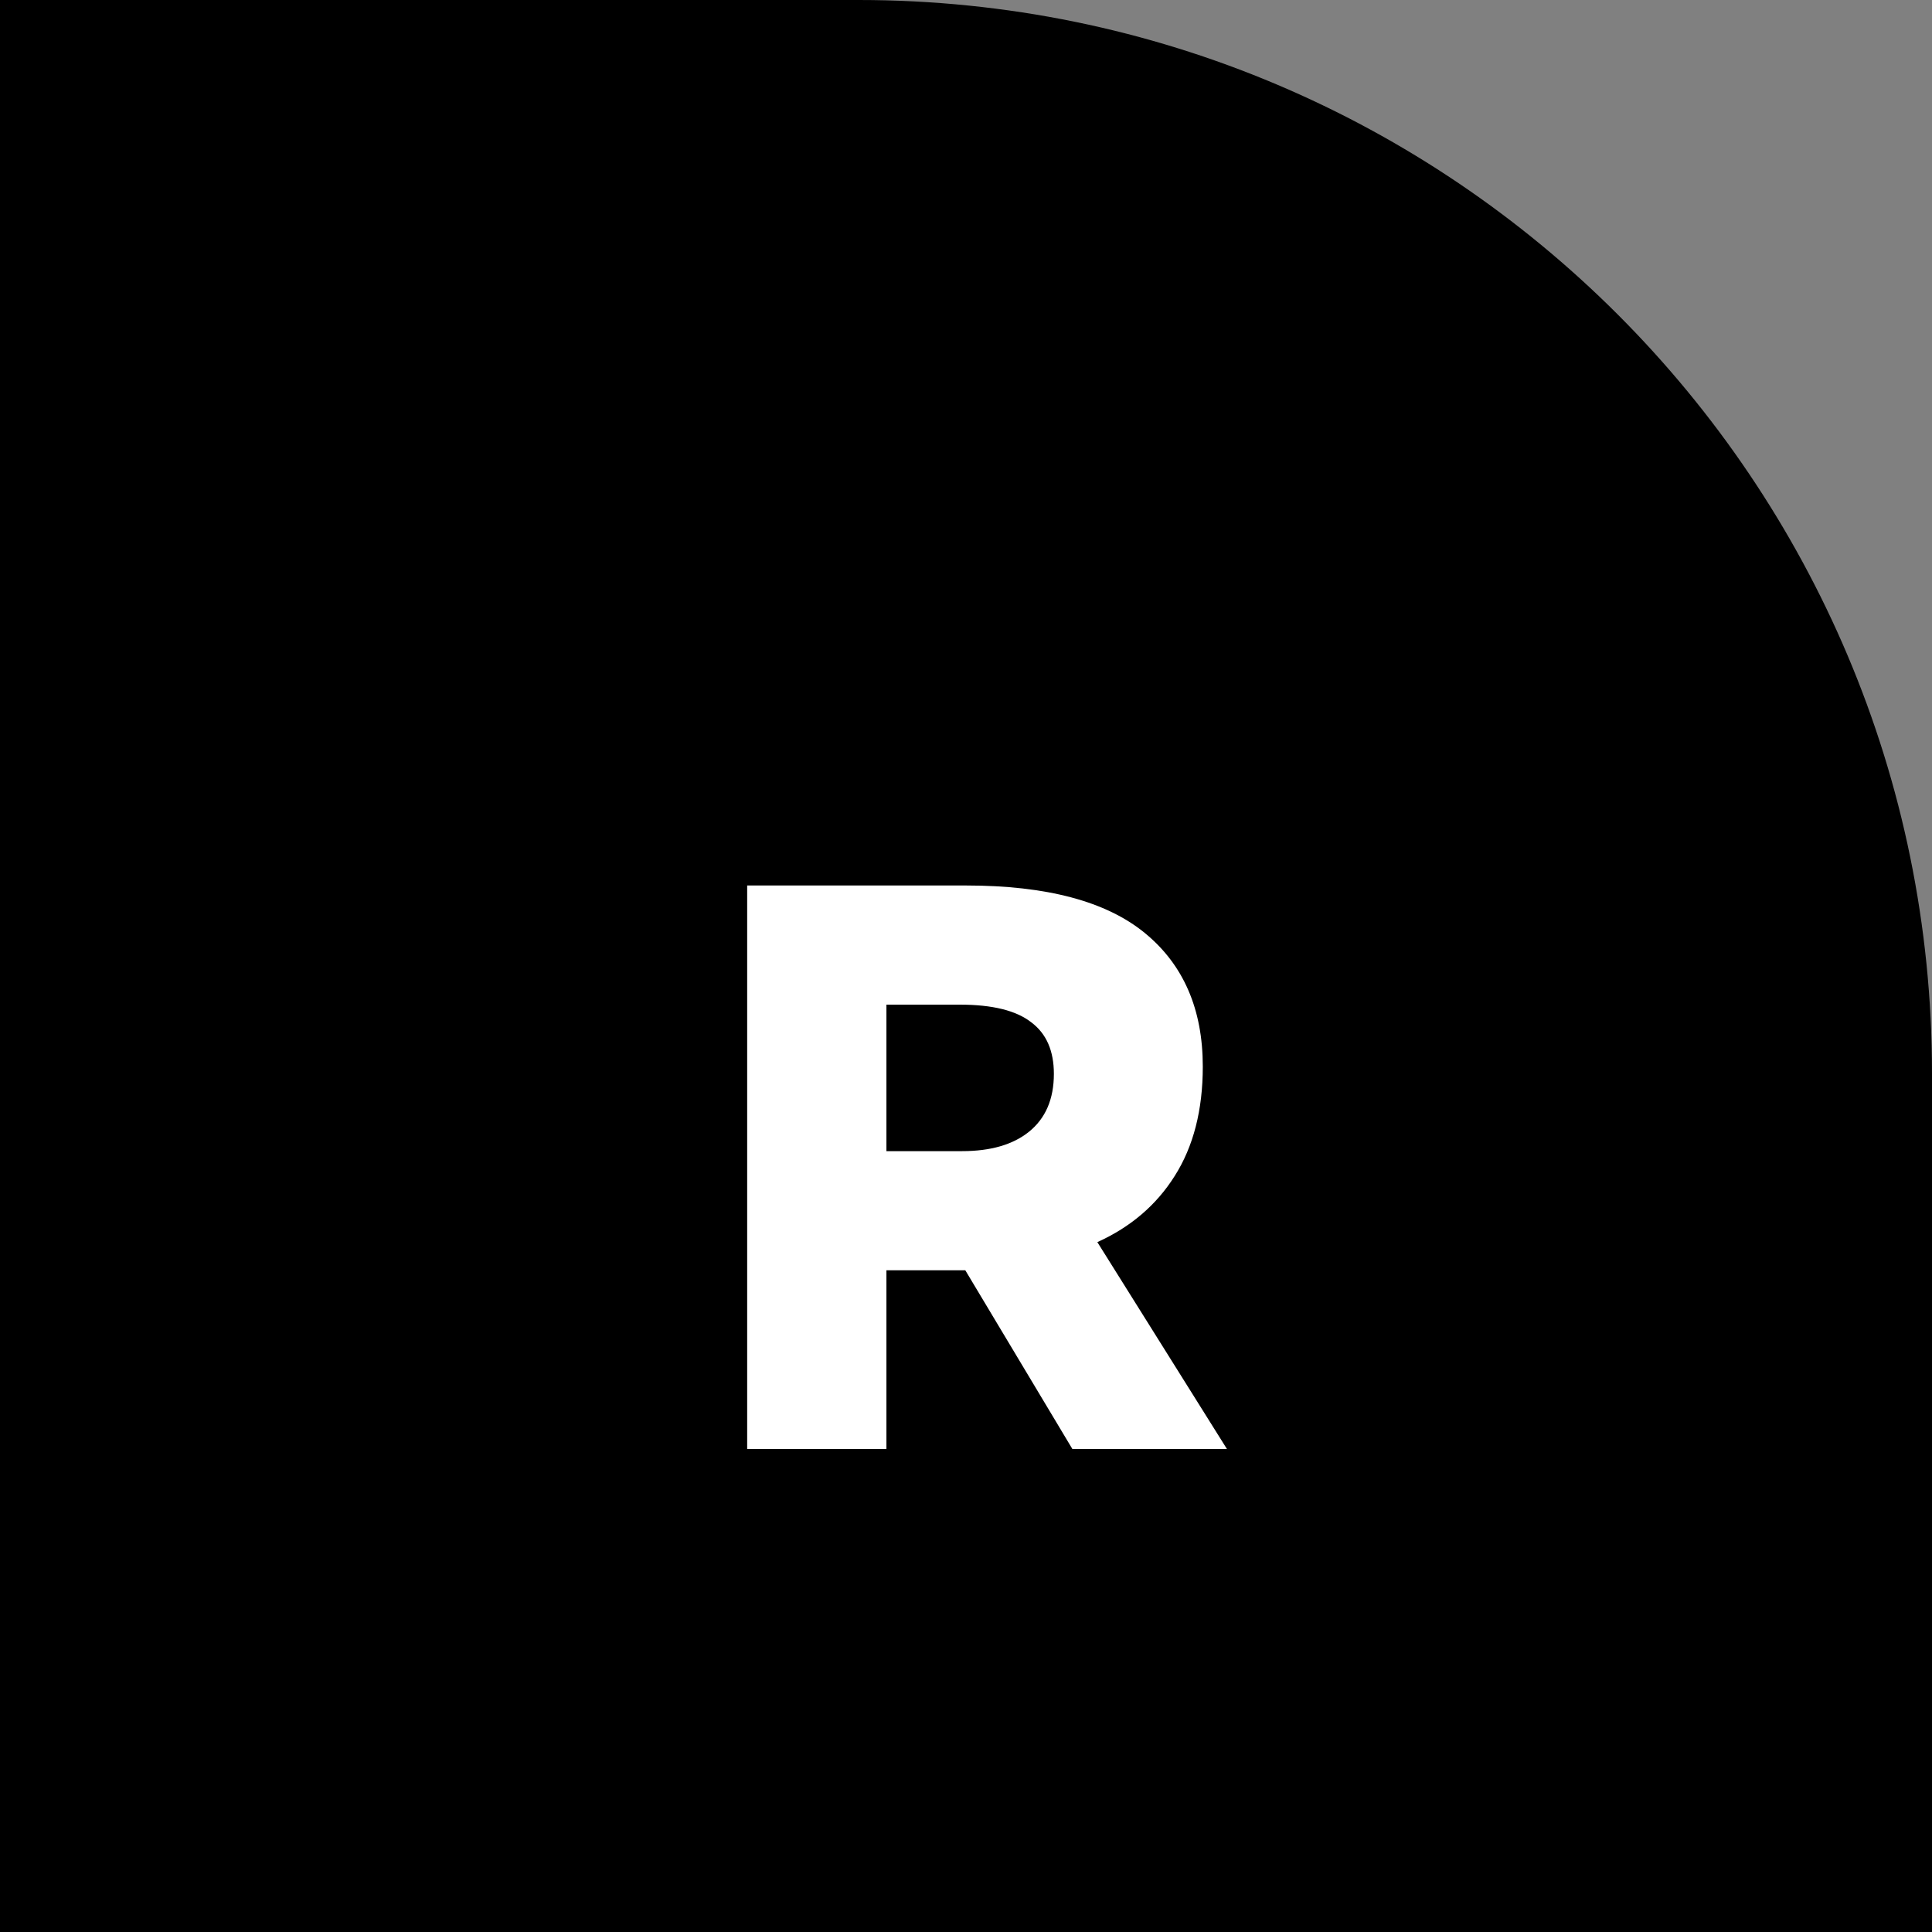 <svg width="64" height="64" viewBox="0 0 64 64" fill="none" xmlns="http://www.w3.org/2000/svg">
<rect x="0" y="0" width="64" height="64" fill="#808080" stroke="none"/>
<path d="M64 35.556C64 15.919 48.081 0 28.444 0H0V64H64V35.556Z" fill="black"/>
<path d="M40.644 48H35.524L31.977 42.08H31.578H29.364V48H24.751V29.333H32.004C34.671 29.333 36.644 29.858 37.924 30.907C39.204 31.956 39.844 33.431 39.844 35.333C39.844 36.773 39.533 37.982 38.911 38.96C38.306 39.92 37.453 40.649 36.351 41.147L40.644 48ZM29.364 33.28V38.133H31.871C32.813 38.133 33.551 37.92 34.084 37.493C34.635 37.049 34.911 36.409 34.911 35.573C34.911 34.809 34.662 34.24 34.164 33.867C33.666 33.475 32.875 33.28 31.791 33.28H29.364Z" fill="white"/>
</svg>
